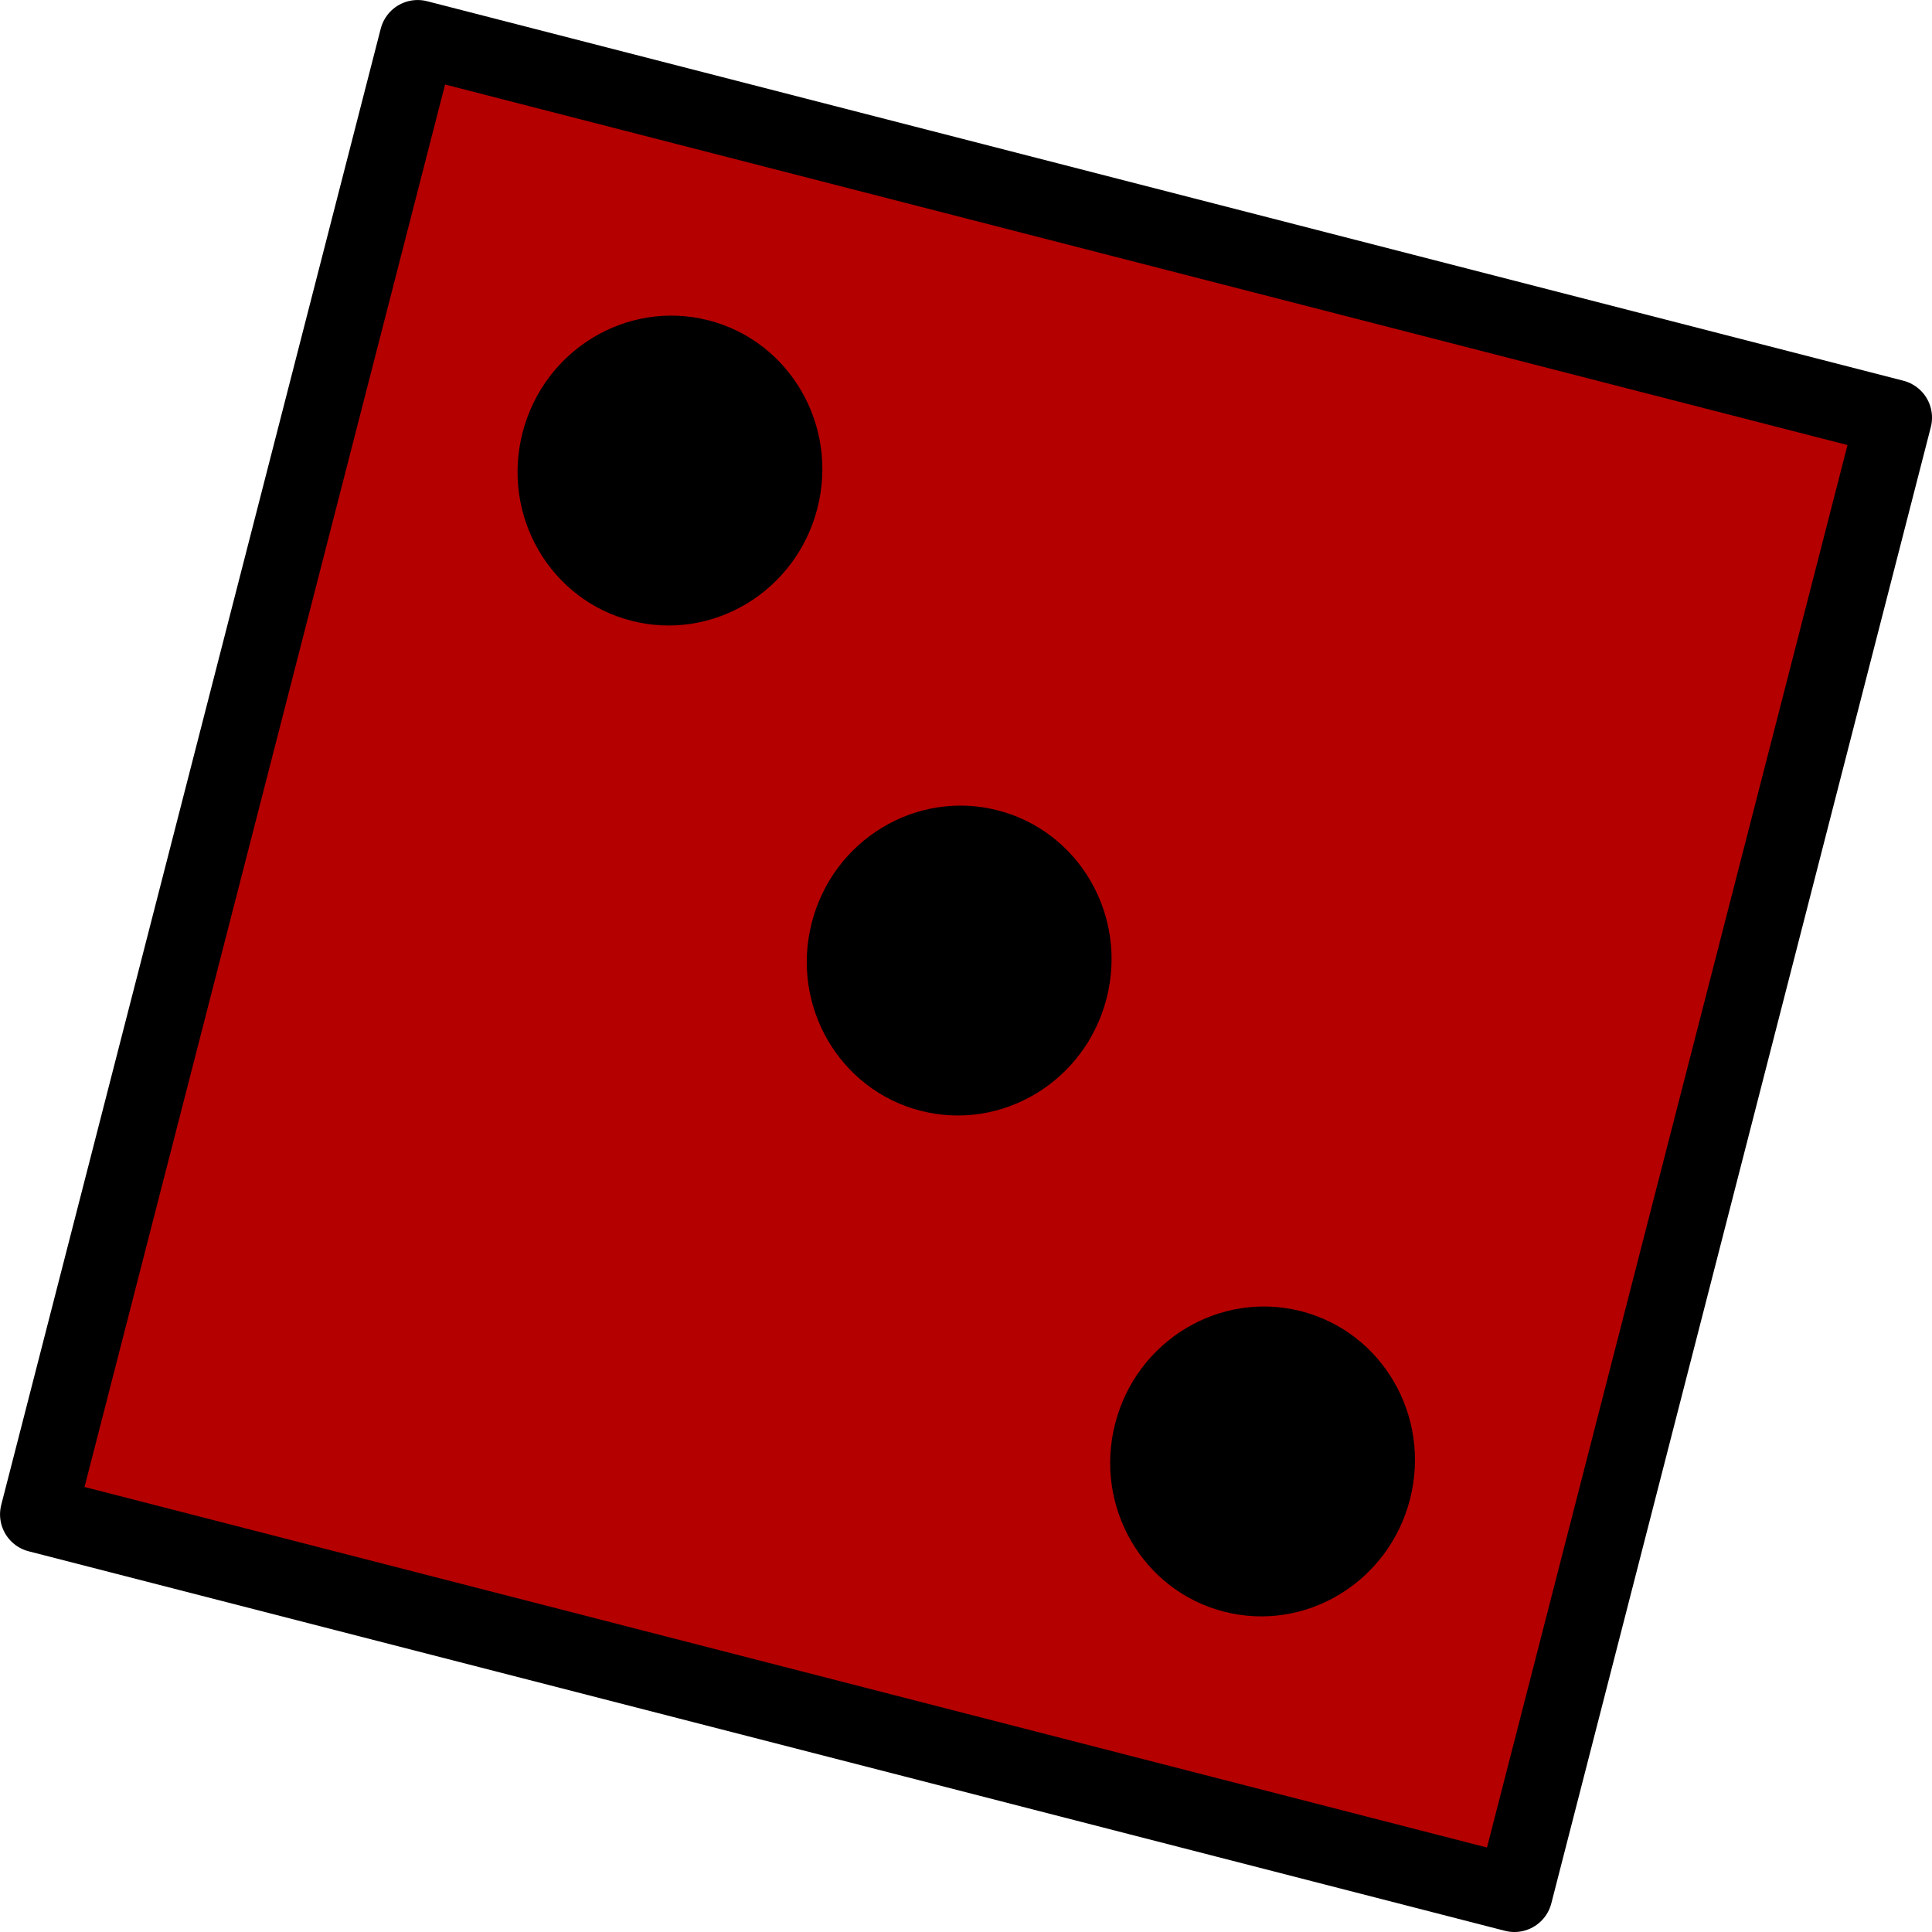 <?xml version="1.0" encoding="UTF-8" standalone="no"?>
<!-- Created with Inkscape (http://www.inkscape.org/) -->

<svg
   width="25.35mm"
   height="25.35mm"
   viewBox="0 0 25.35 25.35"
   version="1.1"
   id="svg5"
   inkscape:version="1.2.2 (732a01da63, 2022-12-09)"
   sodipodi:docname="icons.svg"
   xmlns:inkscape="http://www.inkscape.org/namespaces/inkscape"
   xmlns:sodipodi="http://sodipodi.sourceforge.net/DTD/sodipodi-0.dtd"
   xmlns="http://www.w3.org/2000/svg"
   xmlns:svg="http://www.w3.org/2000/svg">
  <sodipodi:namedview
     id="namedview7"
     pagecolor="#ffffff"
     bordercolor="#000000"
     borderopacity="0.25"
     inkscape:showpageshadow="2"
     inkscape:pageopacity="0.0"
     inkscape:pagecheckerboard="0"
     inkscape:deskcolor="#d1d1d1"
     inkscape:document-units="mm"
     showgrid="false"
     inkscape:zoom="0.60892907"
     inkscape:cx="312.84432"
     inkscape:cy="341.5833"
     inkscape:window-width="1920"
     inkscape:window-height="1017"
     inkscape:window-x="1912"
     inkscape:window-y="-8"
     inkscape:window-maximized="1"
     inkscape:current-layer="layer1" />
  <defs
     id="defs2" />
  <g
     inkscape:label="Calque 1"
     inkscape:groupmode="layer"
     id="layer1"
     transform="translate(-8.111,-92.047)">
    <g
       id="g1065"
       inkscape:label="roll"
       transform="rotate(14.417,20.824,104.419)"
       inkscape:export-filename="roll.svg"
       inkscape:export-xdpi="96"
       inkscape:export-ydpi="96">
      <rect
         style="fill:#b50000;fill-opacity:1;fill-rule:evenodd;stroke:#000000;stroke-width:1;stroke-linecap:round;stroke-linejoin:round;stroke-opacity:1;stop-color:#000000"
         id="rect307"
         width="20"
         height="20"
         x="10.863"
         y="94.722" />
      <ellipse
         style="fill:#000000;fill-opacity:1;fill-rule:evenodd;stroke:none;stroke-width:1;stroke-linecap:round;stroke-linejoin:round;stroke-opacity:1;stop-color:#000000"
         id="path361"
         cx="15.482"
         cy="99.393"
         rx="1.997"
         ry="2.035" />
      <ellipse
         style="fill:#000000;fill-opacity:1;fill-rule:evenodd;stroke:none;stroke-width:1;stroke-linecap:round;stroke-linejoin:round;stroke-opacity:1;stop-color:#000000"
         id="path361-8"
         cx="20.758"
         cy="104.675"
         rx="1.997"
         ry="2.035" />
      <ellipse
         style="fill:#000000;fill-opacity:1;fill-rule:evenodd;stroke:none;stroke-width:1;stroke-linecap:round;stroke-linejoin:round;stroke-opacity:1;stop-color:#000000"
         id="path361-6"
         cx="26.25"
         cy="110.049"
         rx="1.997"
         ry="2.035" />
    </g>
  </g>
</svg>
